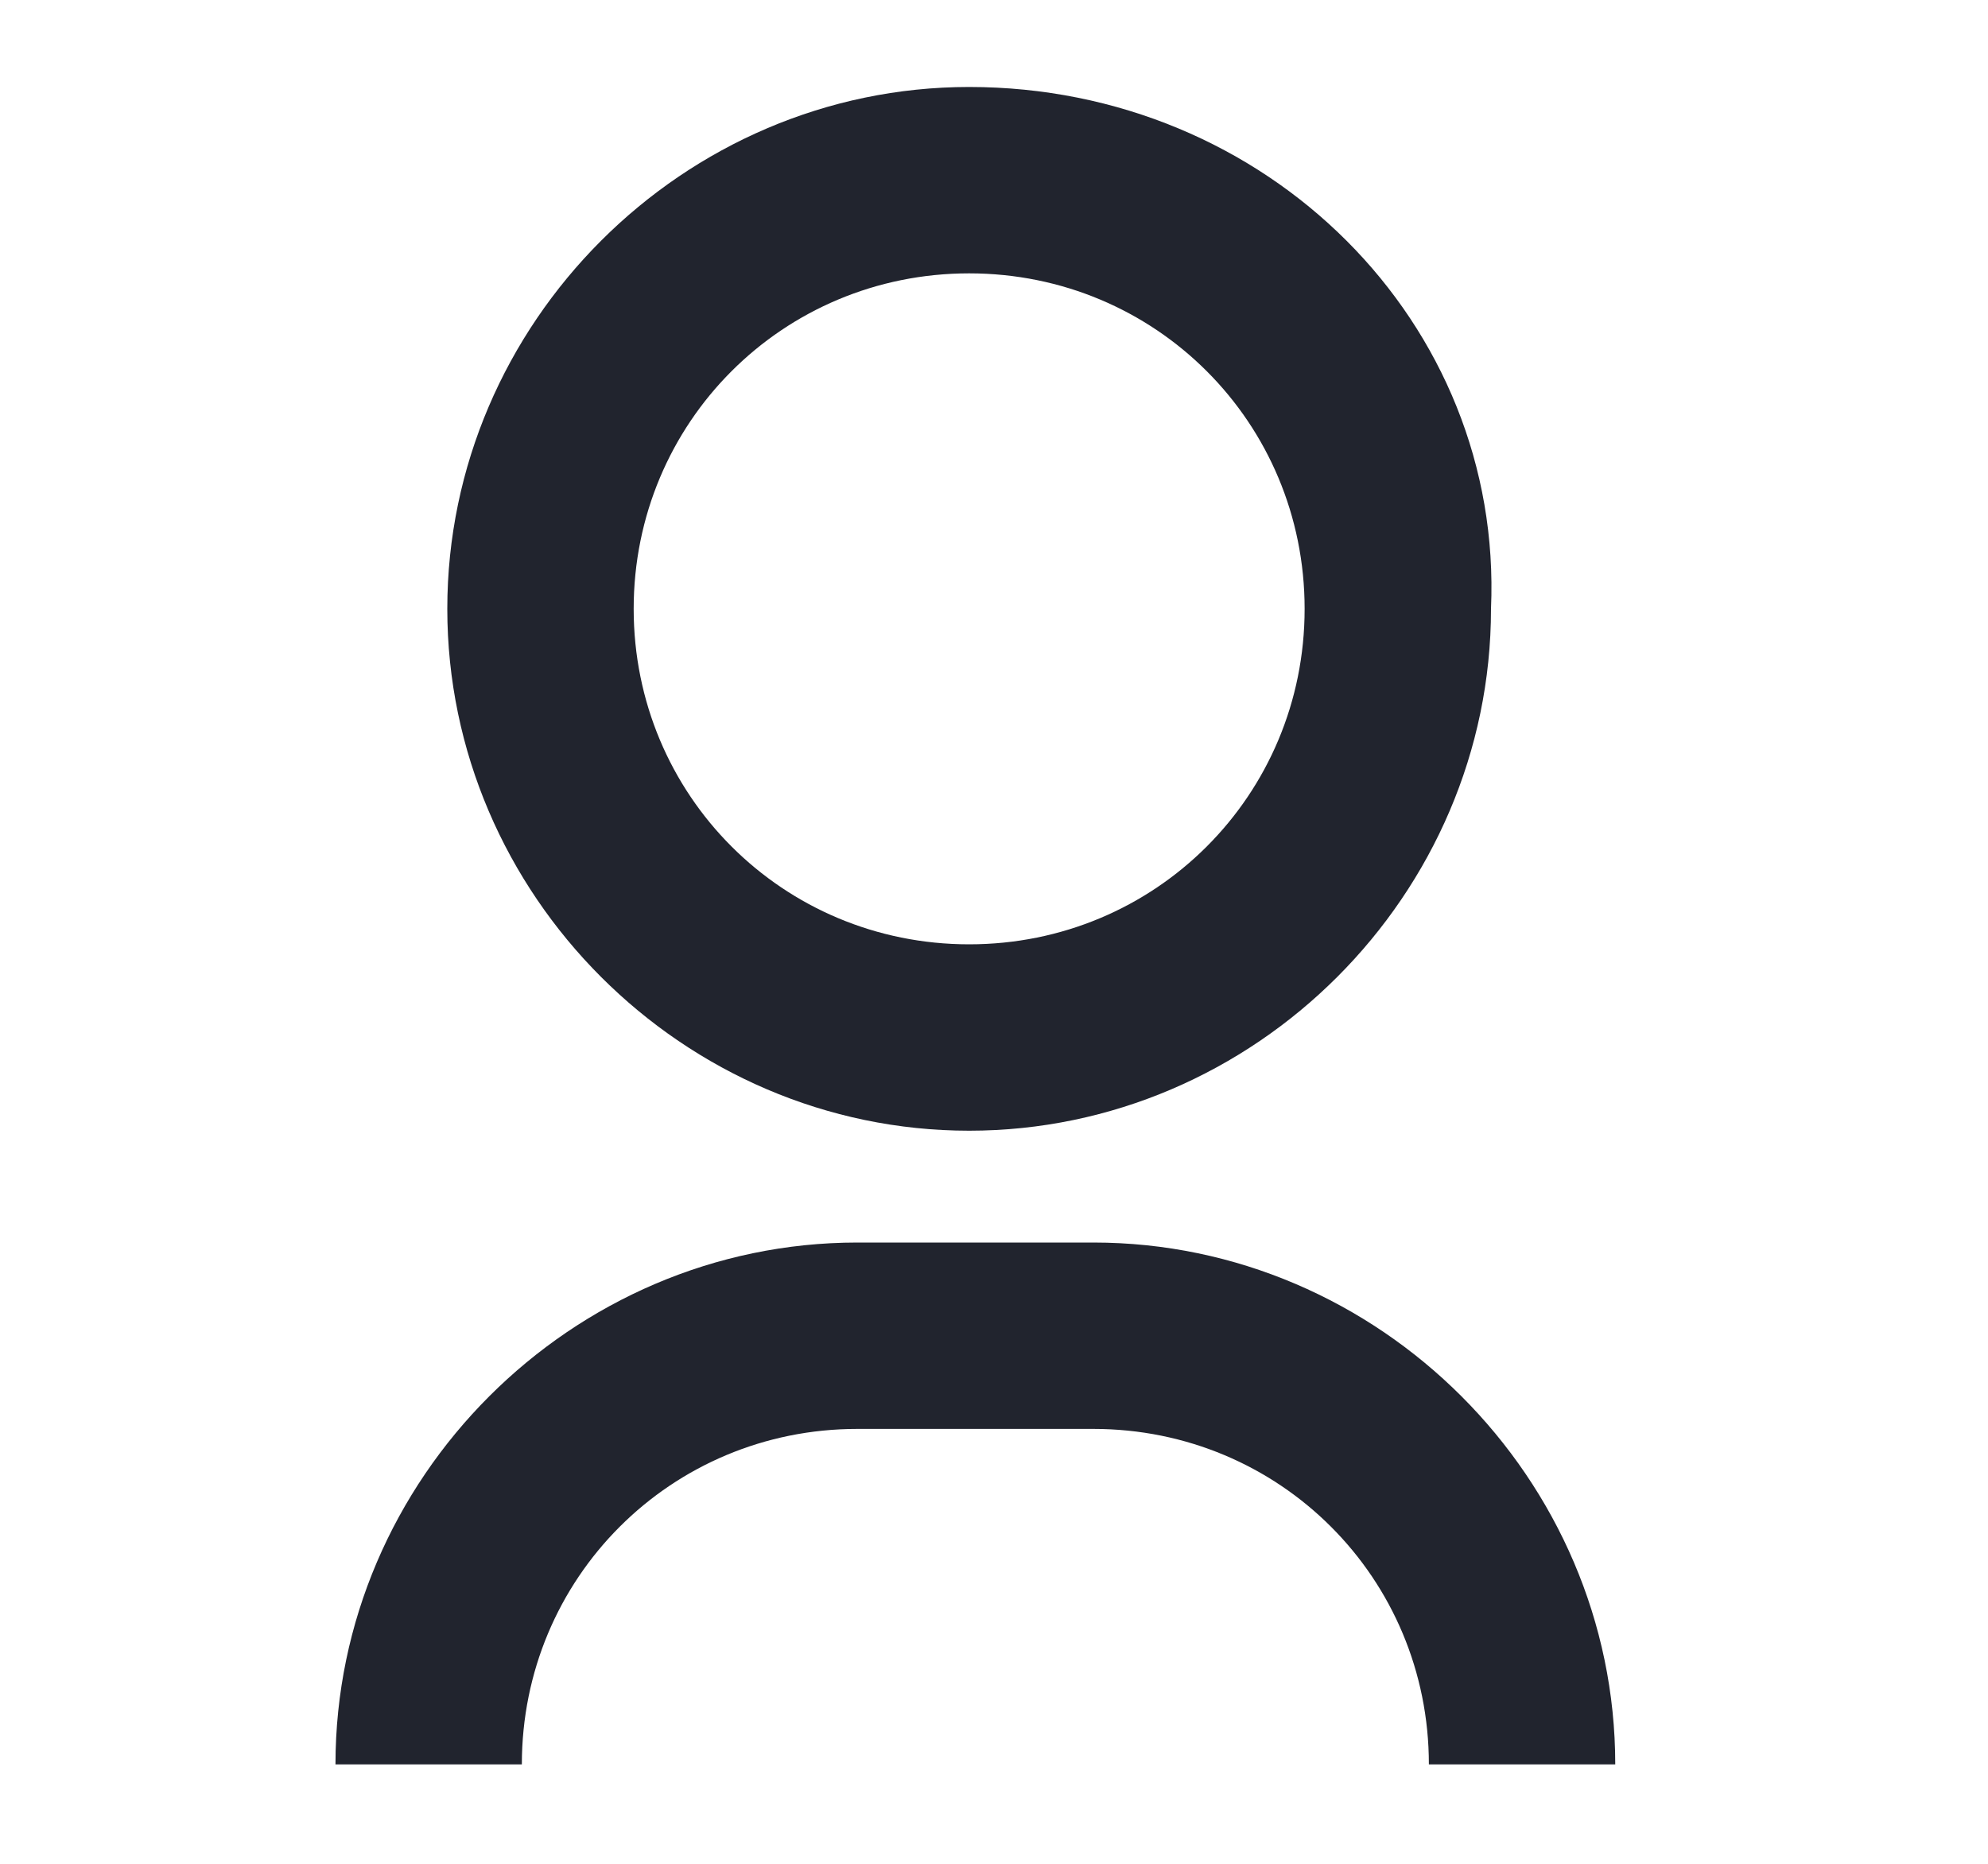 <?xml version="1.0" encoding="utf-8"?>
<!-- Generator: Adobe Illustrator 24.0.3, SVG Export Plug-In . SVG Version: 6.00 Build 0)  -->
<svg version="1.1" id="Layer_1" xmlns="http://www.w3.org/2000/svg" xmlns:xlink="http://www.w3.org/1999/xlink" x="0px" y="0px"
	 viewBox="0 0 16 15" style="enable-background:new 0 0 16 15;" xml:space="preserve">
<style type="text/css">
	.st0{display:none;fill:none;stroke:#21242E;stroke-width:1.5;}
	.st1{fill-rule:evenodd;clip-rule:evenodd;fill:#21242E;}
</style>
<path class="st0" d="M4.5,1.5H2c0,0-0.4,2.7,0,4.4C2.4,8,2.9,9.3,4.5,10.8c1.5,1.5,2.8,2,4.9,2.5c1.7,0.4,4.4,0,4.4,0v-2.5
	c0-0.9-0.6-1.6-1.4-1.9l-1.1-0.4c-0.3-0.1-0.6,0-0.8,0.2C9.9,9.6,8.7,9.7,7.9,8.9L6.5,7.3C5.8,6.5,5.9,5.4,6.6,4.8
	C6.8,4.6,6.9,4.3,6.8,4L6.4,2.8C6.1,2,5.4,1.5,4.5,1.5z"/>
<path class="st0" d="M10.8,10.6c1.1-0.9,1.8-2.3,1.8-3.8c0-2.8-2.4-5.1-5.3-5.1c-2.9,0-5.3,2.3-5.3,5.1c0,2.8,2.4,5.1,5.3,5.1
	C8.6,11.9,9.9,11.4,10.8,10.6z M10.8,10.6l3.1,3"/>
<path class="st0" d="M13.8,2.4C13.4,2,13,1.8,12.6,1.6c-0.4-0.2-0.9-0.3-1.4-0.3s-1,0.1-1.4,0.3C9.3,1.8,8.9,2,8.5,2.4L7.8,3.1
	L7.1,2.4C6.4,1.7,5.5,1.3,4.5,1.3c-1,0-1.9,0.4-2.6,1.1C1.2,3.1,0.8,4,0.8,4.9c0,1,0.4,1.9,1.1,2.6l0.7,0.7l5.2,5.1L13,8.2l0.7-0.7
	c0.3-0.3,0.6-0.7,0.8-1.2c0.2-0.4,0.3-0.9,0.3-1.4c0-0.5-0.1-0.9-0.3-1.4C14.4,3.1,14.1,2.7,13.8,2.4L13.8,2.4z"/>
<path class="st0" d="M4.8,5.3H2.3c-0.6,0-1,0.4-1,1V13c0,0.6,0.4,1,1,1h11c0.6,0,1-0.4,1-1V6.3c0-0.6-0.4-1-1-1h-2.5 M4.8,5.3v3
	 M4.8,5.3h6.1 M4.8,5.3V4c0-1.7,1.4-3,3-3l0,0c1.7,0,3,1.4,3,3v1.3 M10.9,8.3v-3"/>
<path class="st1" d="M5.1,4.9c0-1.5,1.2-2.7,2.7-2.7s2.7,1.2,2.7,2.7c0,1.5-1.2,2.7-2.7,2.7S5.1,6.4,5.1,4.9z M7.8,0.7
	c-2.3,0-4.2,1.9-4.2,4.2c0,2.3,1.9,4.2,4.2,4.2c2.3,0,4.2-1.9,4.2-4.2C12.1,2.6,10.2,0.7,7.8,0.7z M4.2,14.2c0-1.5,1.2-2.7,2.7-2.7
	h1.9c1.5,0,2.7,1.2,2.7,2.7H13c0-2.3-1.9-4.2-4.2-4.2H6.9c-2.3,0-4.2,1.9-4.2,4.2H4.2z"/>
</svg>
